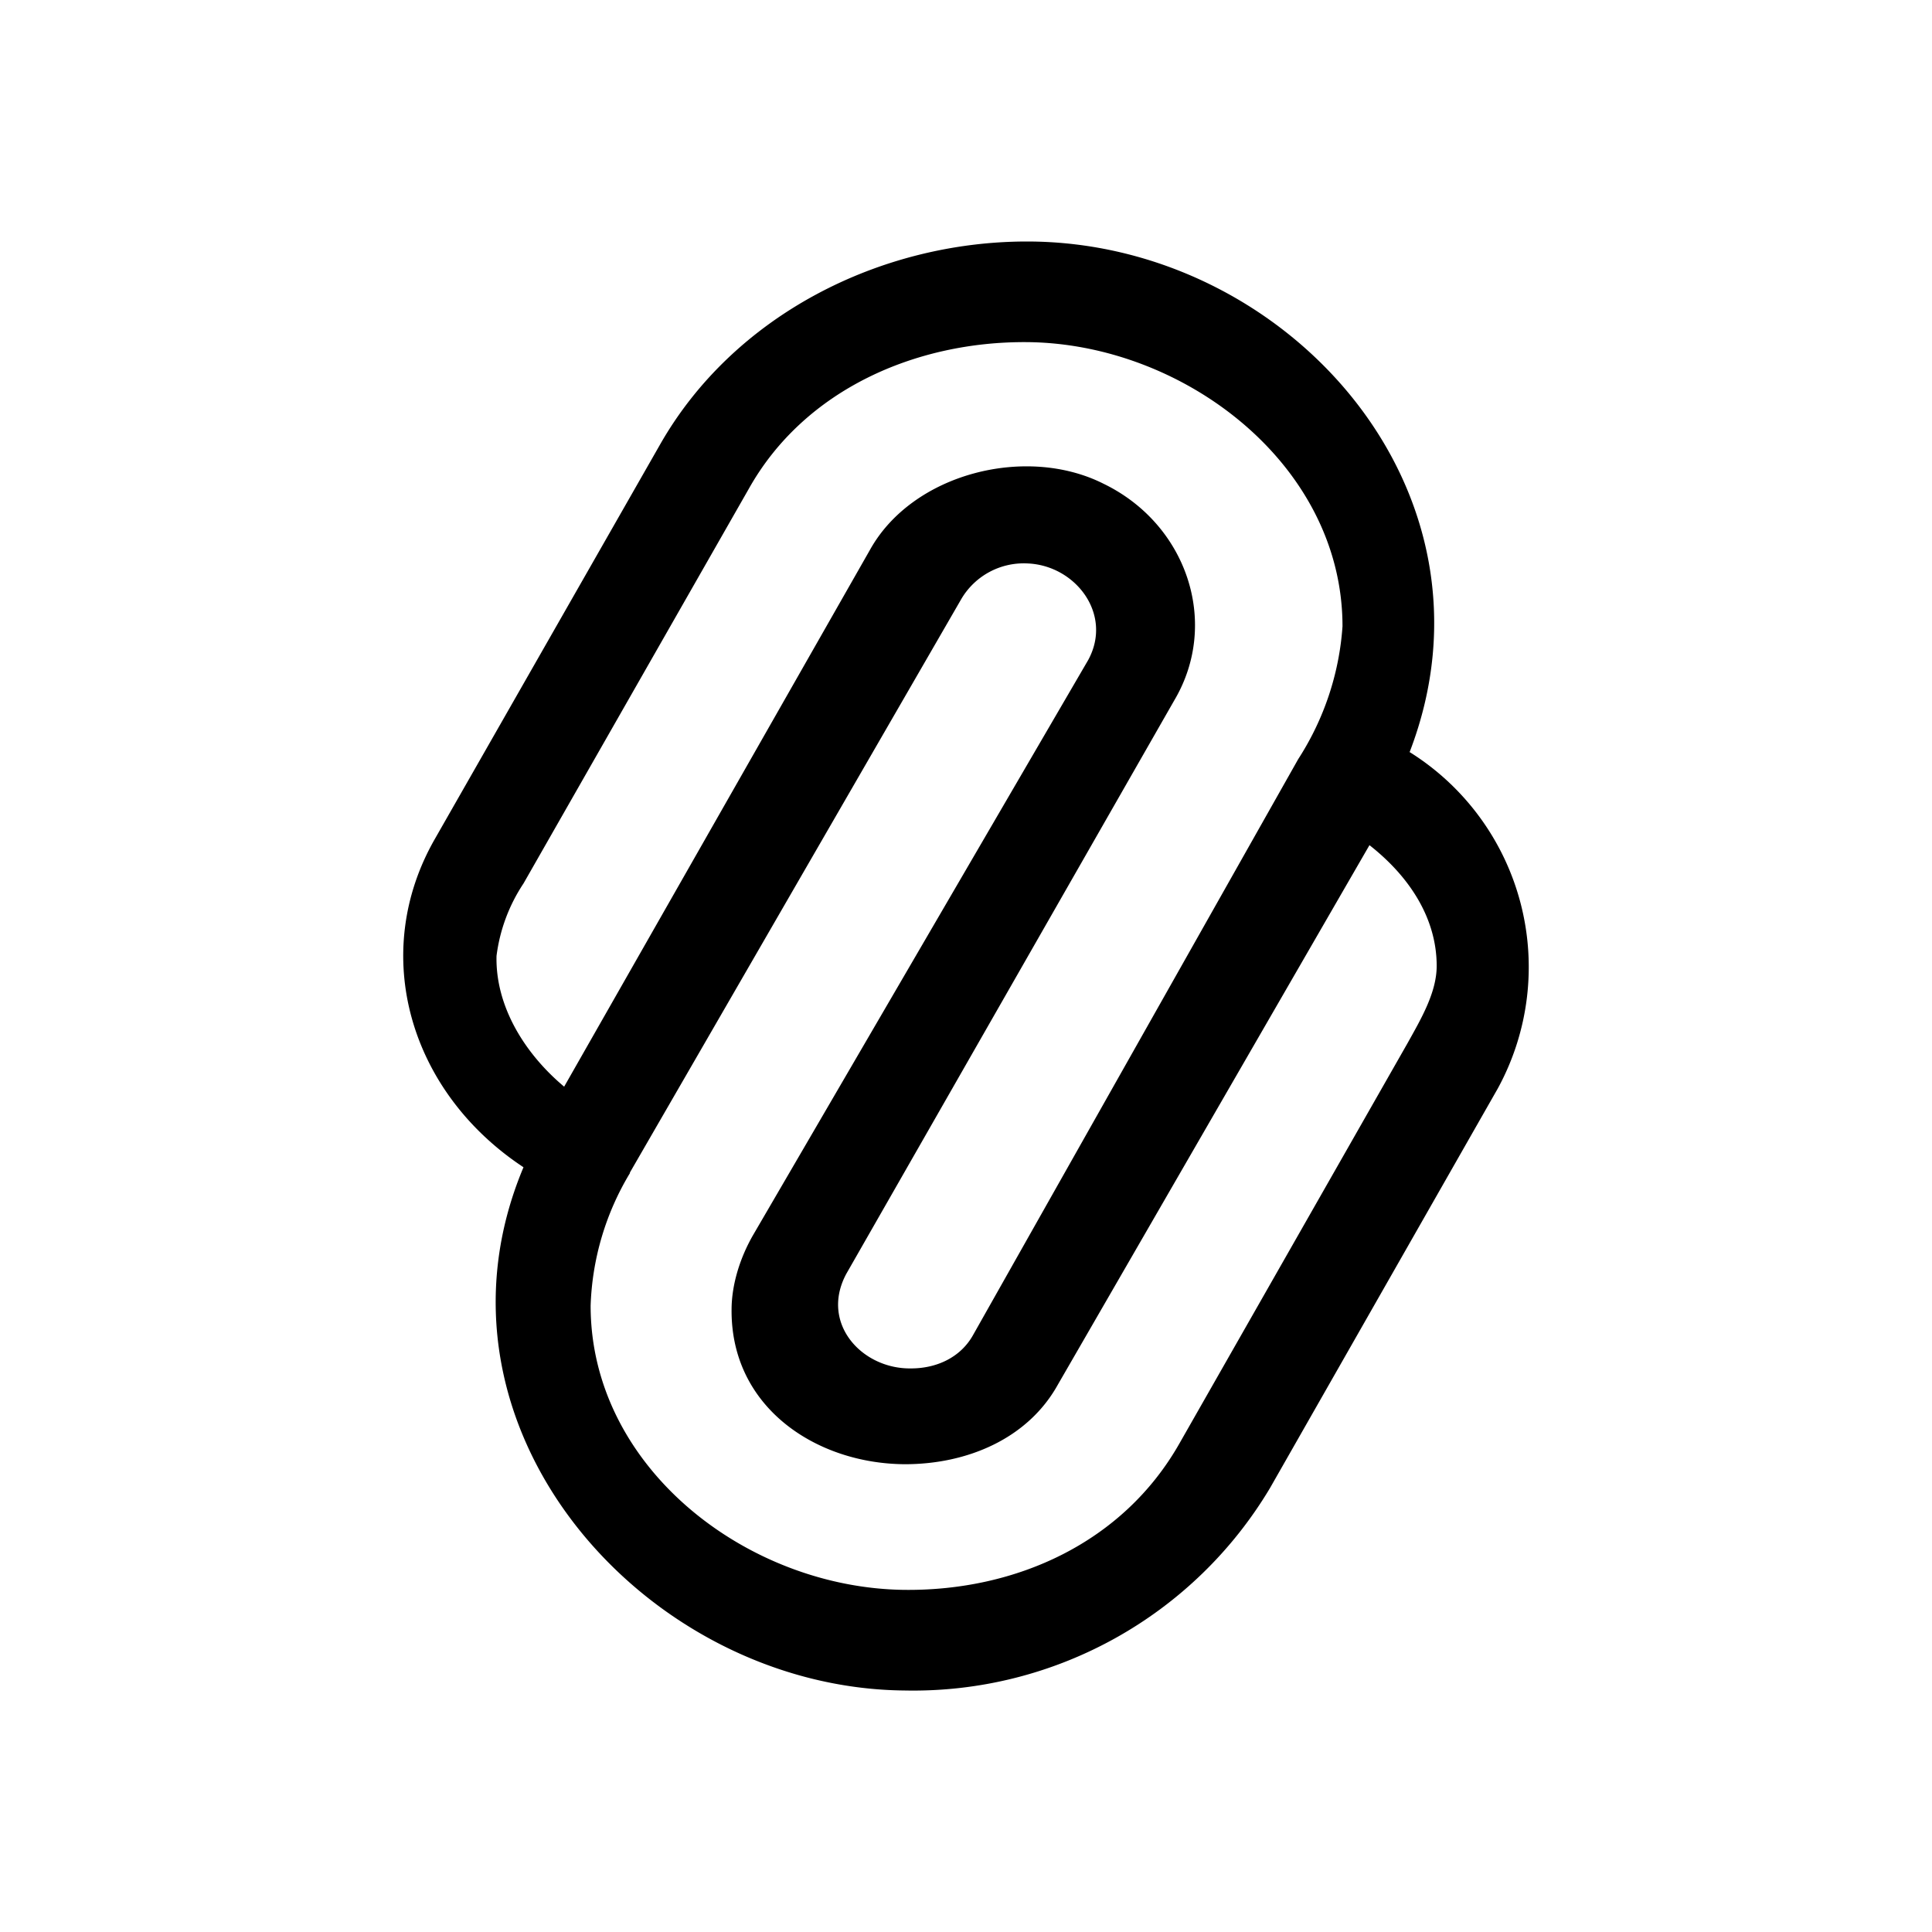 <svg xmlns="http://www.w3.org/2000/svg" xmlns:xlink="http://www.w3.org/1999/xlink" width="24" height="24" viewBox="0 0 24 24"><path fill="currentColor" d="M16.127 9.43c.32-.495.51-1.063.55-1.65c0-2.015-1.98-3.515-3.92-3.53c-1.374-.01-2.76.585-3.454 1.82l-2.8 4.905a2.1 2.1 0 0 0-.335.9c-.015.61.335 1.2.84 1.624l3.8-6.67c.53-.95 1.94-1.304 2.9-.82c1.034.5 1.45 1.726.88 2.69l-4.075 7.125c-.33.615.195 1.185.805 1.175c.315 0 .614-.135.77-.415zm-8.3 5.14a3.4 3.4 0 0 0-.49 1.65c0 2.014 1.95 3.509 3.9 3.53c1.386.014 2.715-.586 3.415-1.82l2.83-4.966c.17-.305.365-.635.365-.965c0-.584-.33-1.104-.835-1.5l-3.87 6.7c-.374.675-1.13.99-1.9.99c-1.1-.005-2.164-.705-2.154-1.92c0-.31.105-.65.275-.94l4.155-7.13c.31-.57-.16-1.18-.76-1.2a.9.9 0 0 0-.815.44l-4.12 7.13zm9.68-5.23a3.15 3.15 0 0 1 1.1 4.18l-2.83 4.964A5.16 5.16 0 0 1 11.243 21c-3.22-.025-6.1-3.265-4.74-6.5c-1.415-.934-1.92-2.65-1.1-4.08l2.8-4.904C9.118 3.915 10.933 3 12.758 3c3.22 0 6 3.095 4.754 6.34z"/></svg>